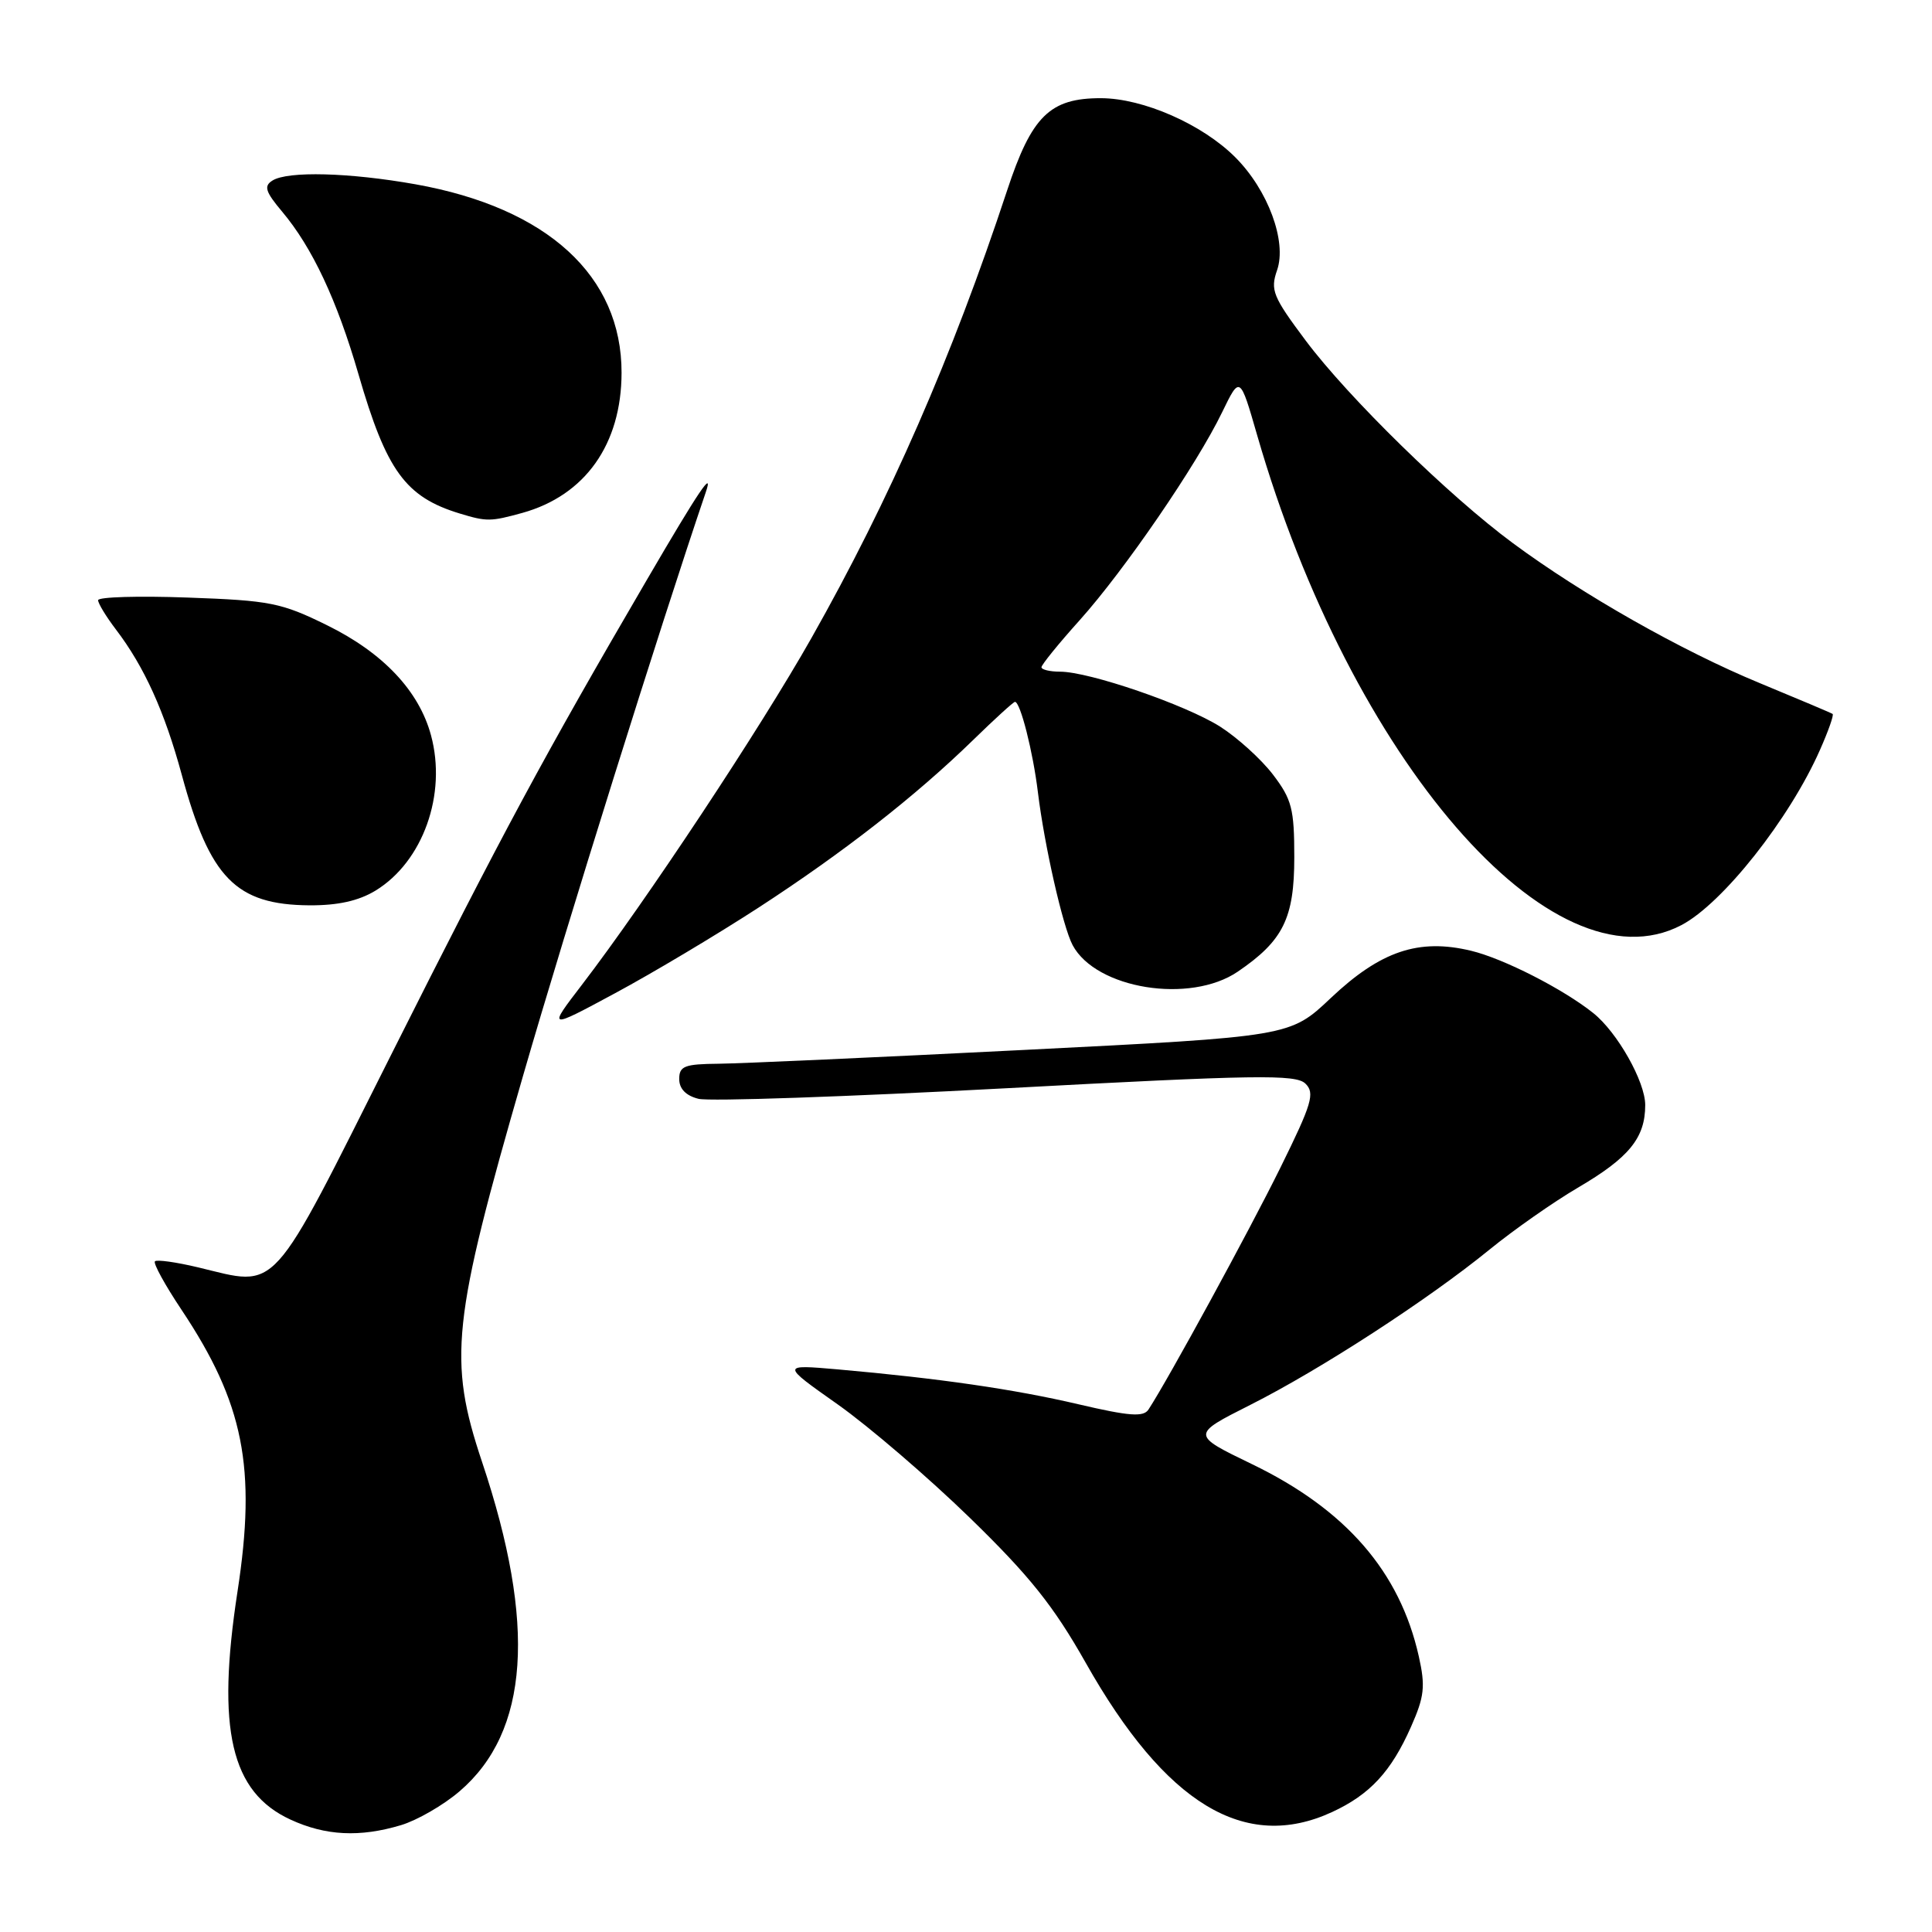 <?xml version="1.0" encoding="UTF-8" standalone="no"?>
<!DOCTYPE svg PUBLIC "-//W3C//DTD SVG 1.1//EN" "http://www.w3.org/Graphics/SVG/1.1/DTD/svg11.dtd" >
<svg xmlns="http://www.w3.org/2000/svg" xmlns:xlink="http://www.w3.org/1999/xlink" version="1.1" viewBox="0 0 256 256">
 <g >
 <path fill="currentColor"
d=" M 53.14 241.84 C 55.27 241.20 58.76 239.19 60.89 237.36 C 70.12 229.46 71.09 215.25 63.88 193.73 C 59.35 180.19 59.89 175.12 69.32 142.50 C 75.08 122.58 87.49 82.96 93.51 65.25 C 94.60 62.06 92.64 64.96 85.76 76.75 C 72.04 100.25 66.61 110.34 51.96 139.50 C 35.57 172.14 37.04 170.51 26.24 167.93 C 23.35 167.24 20.78 166.88 20.53 167.13 C 20.28 167.39 21.86 170.27 24.05 173.55 C 32.30 185.93 34.00 194.47 31.47 210.89 C 28.66 229.17 30.59 237.47 38.50 241.11 C 43.14 243.25 47.68 243.48 53.14 241.84 Z  M 176.50 240.11 C 181.52 237.79 184.34 234.75 186.97 228.80 C 188.74 224.80 188.89 223.46 188.00 219.48 C 185.48 208.25 178.35 200.03 165.90 194.01 C 157.83 190.11 157.83 190.11 165.66 186.16 C 174.97 181.47 189.21 172.22 197.34 165.60 C 200.55 162.98 205.82 159.29 209.05 157.39 C 215.87 153.40 218.00 150.78 218.00 146.42 C 218.00 143.32 214.30 136.78 211.12 134.24 C 207.12 131.04 199.21 127.01 194.92 125.98 C 187.98 124.31 182.92 126.02 176.33 132.25 C 170.94 137.35 170.94 137.35 135.72 139.12 C 116.35 140.10 98.14 140.92 95.25 140.95 C 90.70 140.99 90.00 141.26 90.00 142.98 C 90.00 144.27 90.89 145.19 92.56 145.60 C 93.97 145.96 112.30 145.32 133.31 144.20 C 166.47 142.42 171.69 142.34 172.97 143.58 C 174.26 144.84 173.86 146.21 169.64 154.76 C 165.53 163.09 154.81 182.75 152.18 186.77 C 151.52 187.79 149.64 187.65 142.93 186.08 C 134.35 184.07 124.45 182.64 111.00 181.45 C 103.50 180.80 103.50 180.80 111.00 186.09 C 115.12 189.00 123.00 195.76 128.50 201.11 C 136.45 208.84 139.60 212.79 143.87 220.34 C 154.44 239.06 164.97 245.43 176.50 240.11 Z  M 100.50 120.27 C 111.79 112.93 121.29 105.51 128.94 98.06 C 131.79 95.28 134.29 93.00 134.49 93.00 C 135.20 93.00 136.88 99.62 137.53 105.00 C 138.39 112.04 140.84 122.83 142.13 125.24 C 145.24 131.05 157.69 133.05 164.01 128.75 C 170.03 124.65 171.50 121.68 171.50 113.60 C 171.50 107.18 171.18 105.92 168.67 102.63 C 167.11 100.59 163.96 97.74 161.67 96.28 C 157.08 93.38 144.34 89.00 140.46 89.00 C 139.11 89.00 138.00 88.73 138.00 88.41 C 138.00 88.09 140.28 85.27 143.08 82.16 C 149.00 75.55 158.57 61.60 161.94 54.62 C 164.30 49.76 164.30 49.76 166.59 57.70 C 178.99 100.65 205.74 131.54 222.80 122.58 C 228.25 119.72 237.12 108.51 241.15 99.38 C 242.26 96.88 243.02 94.73 242.83 94.60 C 242.65 94.47 238.29 92.63 233.14 90.50 C 222.83 86.24 209.70 78.80 200.48 71.98 C 192.02 65.74 178.67 52.68 173.02 45.14 C 168.66 39.31 168.30 38.44 169.22 35.80 C 170.54 32.00 168.02 25.18 163.68 20.84 C 159.32 16.47 151.47 13.02 145.88 13.01 C 139.11 13.00 136.70 15.37 133.44 25.26 C 126.18 47.25 117.89 66.21 107.51 84.56 C 100.71 96.58 85.60 119.40 77.13 130.46 C 72.56 136.42 72.56 136.42 81.53 131.59 C 86.46 128.94 95.00 123.84 100.50 120.27 Z  M 49.76 118.01 C 56.04 114.17 59.23 105.26 57.11 97.43 C 55.52 91.54 50.76 86.50 43.34 82.85 C 37.27 79.86 35.80 79.57 24.87 79.18 C 18.34 78.94 13.00 79.10 13.00 79.53 C 13.00 79.96 14.06 81.70 15.36 83.41 C 19.13 88.36 21.81 94.29 24.09 102.68 C 27.80 116.36 31.26 119.89 41.00 119.96 C 44.78 119.98 47.52 119.37 49.76 118.01 Z  M 69.22 67.96 C 77.54 65.64 82.34 58.87 82.36 49.41 C 82.39 36.56 72.53 27.54 55.06 24.42 C 46.30 22.86 38.11 22.64 36.09 23.93 C 34.93 24.66 35.17 25.41 37.39 28.05 C 41.38 32.80 44.65 39.76 47.50 49.59 C 51.21 62.40 53.73 65.86 60.94 68.05 C 64.50 69.13 65.01 69.12 69.22 67.96 Z "/>
</g>
</svg>